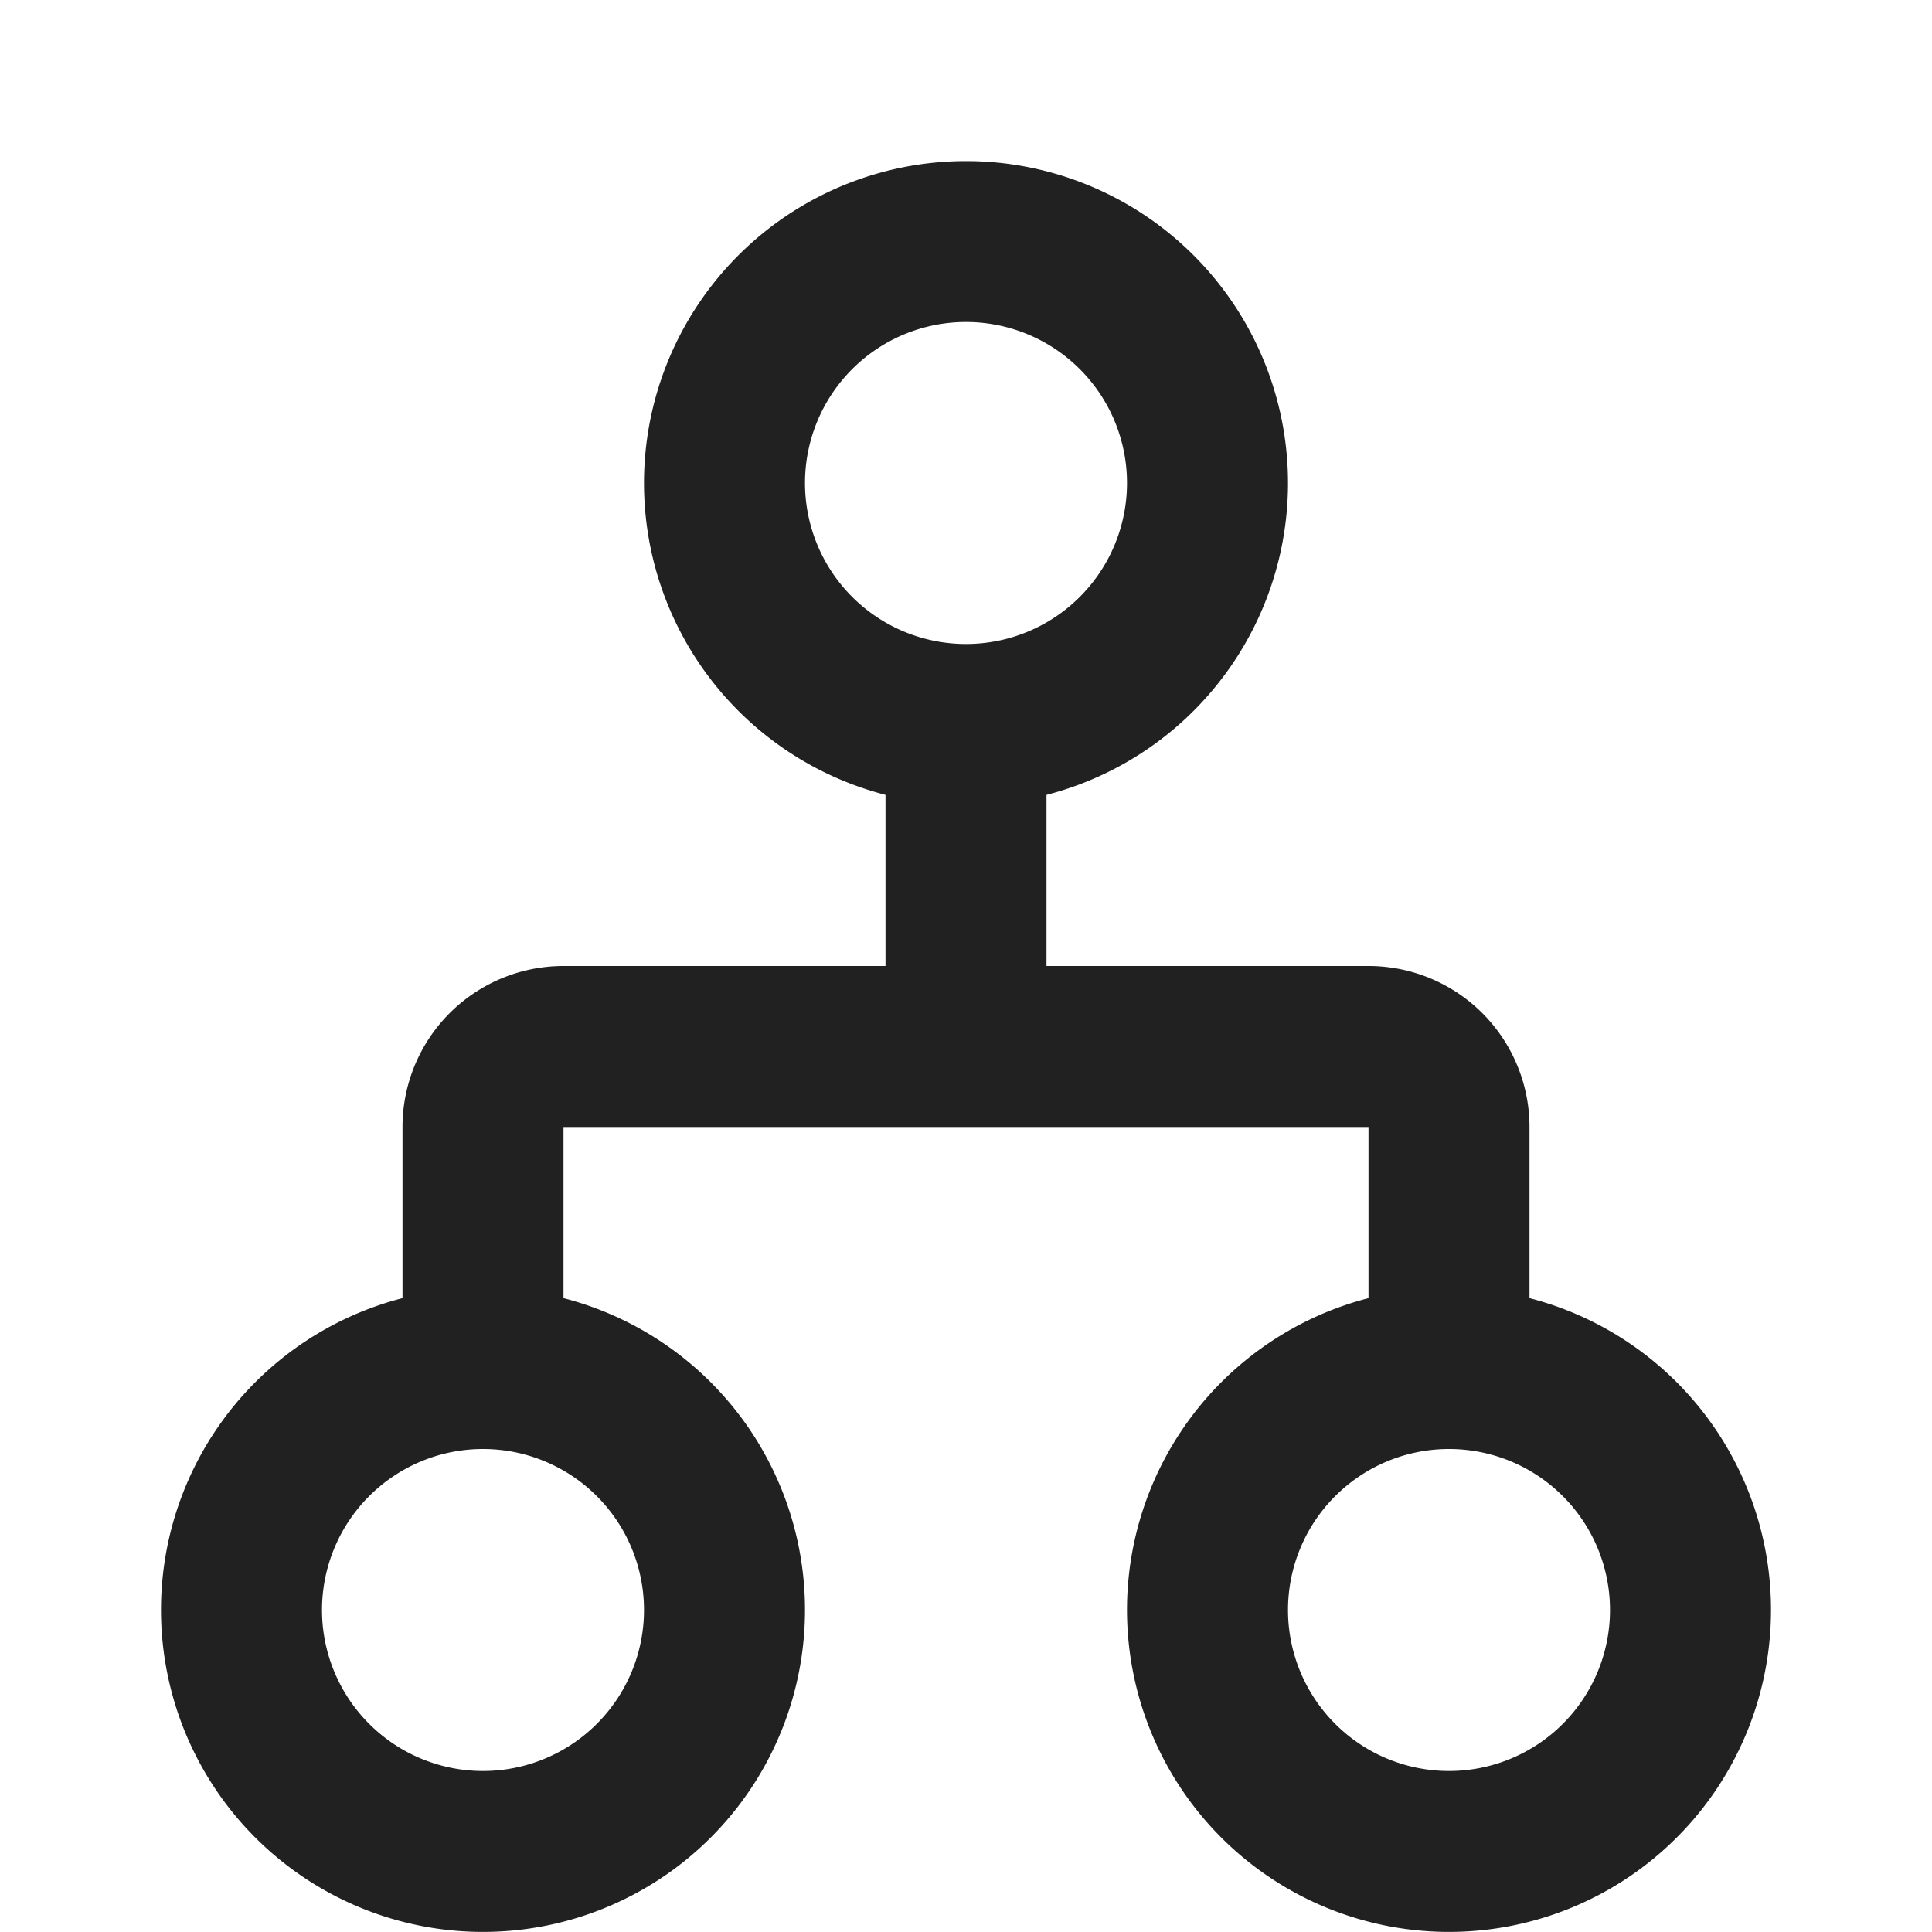 <svg viewBox="0 0 12 12" fill="none" xmlns="http://www.w3.org/2000/svg" height="1em" width="1em">
  <path d="M5.5 4.937a2 2 0 1 1 1 0V6h2a1 1 0 0 1 1 1v1.063a2 2 0 1 1-1 0V7h-5v1.063a2 2 0 1 1-1 0V7a1 1 0 0 1 1-1h2V4.937ZM6 4a1 1 0 1 0 0-2 1 1 0 0 0 0 2Zm-3 7a1 1 0 1 0 0-2 1 1 0 0 0 0 2Zm5-1a1 1 0 1 0 2 0 1 1 0 0 0-2 0Z" fill="#212121"/>
</svg>
